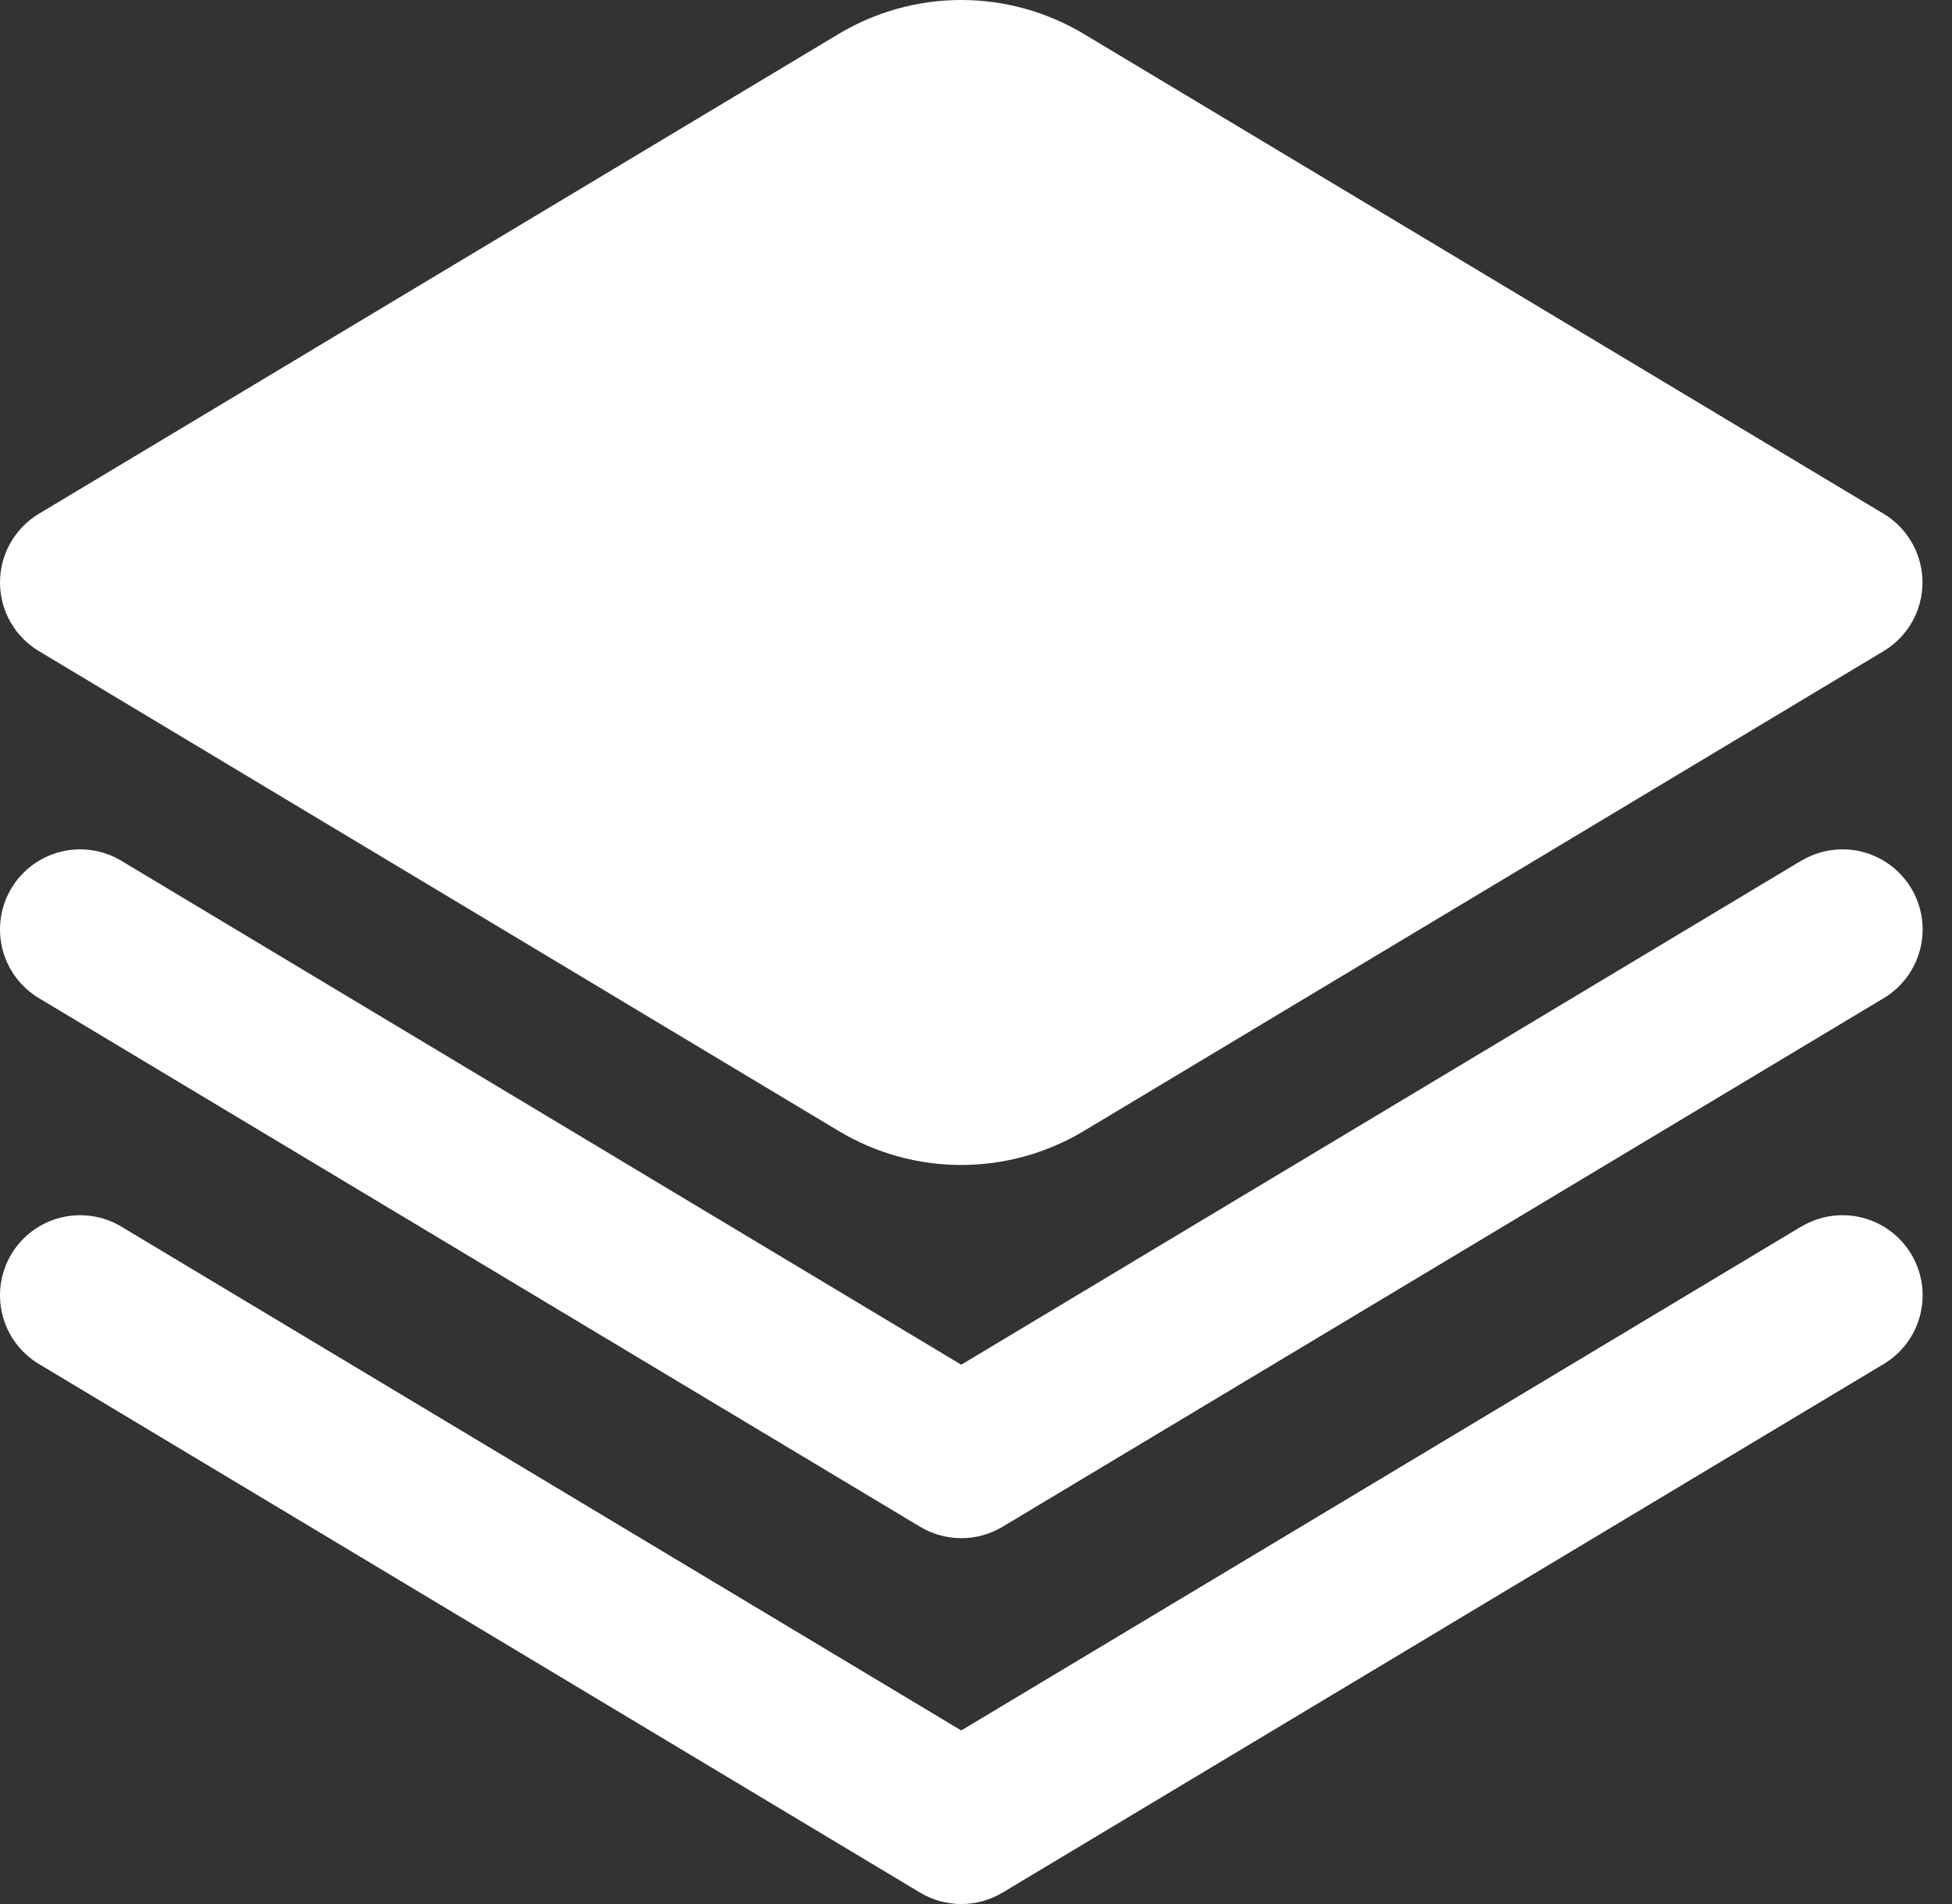 <svg width="41" height="40" viewBox="0 0 41 40" fill="none" xmlns="http://www.w3.org/2000/svg">
<rect x="0" y="0" width="41" height="40" fill="#333333" stroke="none"/>
<path d="M37.831 18.083L20.19 28.67L2.548 18.083C2.166 17.854 1.707 17.785 1.274 17.894C0.842 18.002 0.469 18.278 0.24 18.66C0.01 19.043 -0.058 19.501 0.05 19.934C0.158 20.367 0.434 20.739 0.817 20.969L19.325 32.074C19.587 32.231 19.886 32.314 20.192 32.314C20.497 32.314 20.796 32.231 21.058 32.074L39.566 20.969C39.949 20.739 40.225 20.367 40.333 19.934C40.441 19.501 40.373 19.043 40.143 18.66C39.914 18.278 39.542 18.002 39.109 17.894C38.676 17.785 38.218 17.854 37.835 18.083H37.831Z" fill="white"/>
<path d="M37.831 25.769L20.19 36.354L2.548 25.769C2.359 25.655 2.149 25.58 1.93 25.548C1.712 25.515 1.489 25.526 1.274 25.58C1.06 25.633 0.858 25.729 0.681 25.86C0.503 25.992 0.353 26.157 0.24 26.346C0.126 26.536 0.051 26.746 0.018 26.964C-0.014 27.183 -0.003 27.406 0.05 27.62C0.158 28.053 0.434 28.425 0.817 28.655L19.325 39.76C19.587 39.917 19.886 40 20.192 40C20.497 40 20.796 39.917 21.058 39.76L39.566 28.655C39.949 28.425 40.225 28.053 40.333 27.62C40.441 27.187 40.373 26.729 40.143 26.346C39.914 25.964 39.541 25.688 39.109 25.58C38.676 25.471 38.218 25.54 37.835 25.769H37.831Z" fill="white"/>
<path d="M0.816 13.678L17.614 23.759C18.392 24.227 19.282 24.474 20.19 24.474C21.098 24.474 21.988 24.227 22.766 23.759L39.565 13.678C39.814 13.529 40.019 13.317 40.162 13.065C40.305 12.812 40.38 12.527 40.38 12.236C40.38 11.946 40.305 11.661 40.162 11.408C40.019 11.155 39.814 10.944 39.565 10.794L22.766 0.714C21.988 0.247 21.098 0 20.19 0C19.283 0 18.392 0.247 17.614 0.714L0.816 10.794C0.567 10.944 0.361 11.155 0.218 11.408C0.075 11.661 0 11.946 0 12.236C0 12.527 0.075 12.812 0.218 13.065C0.361 13.317 0.567 13.529 0.816 13.678Z" fill="white"/>
</svg>
